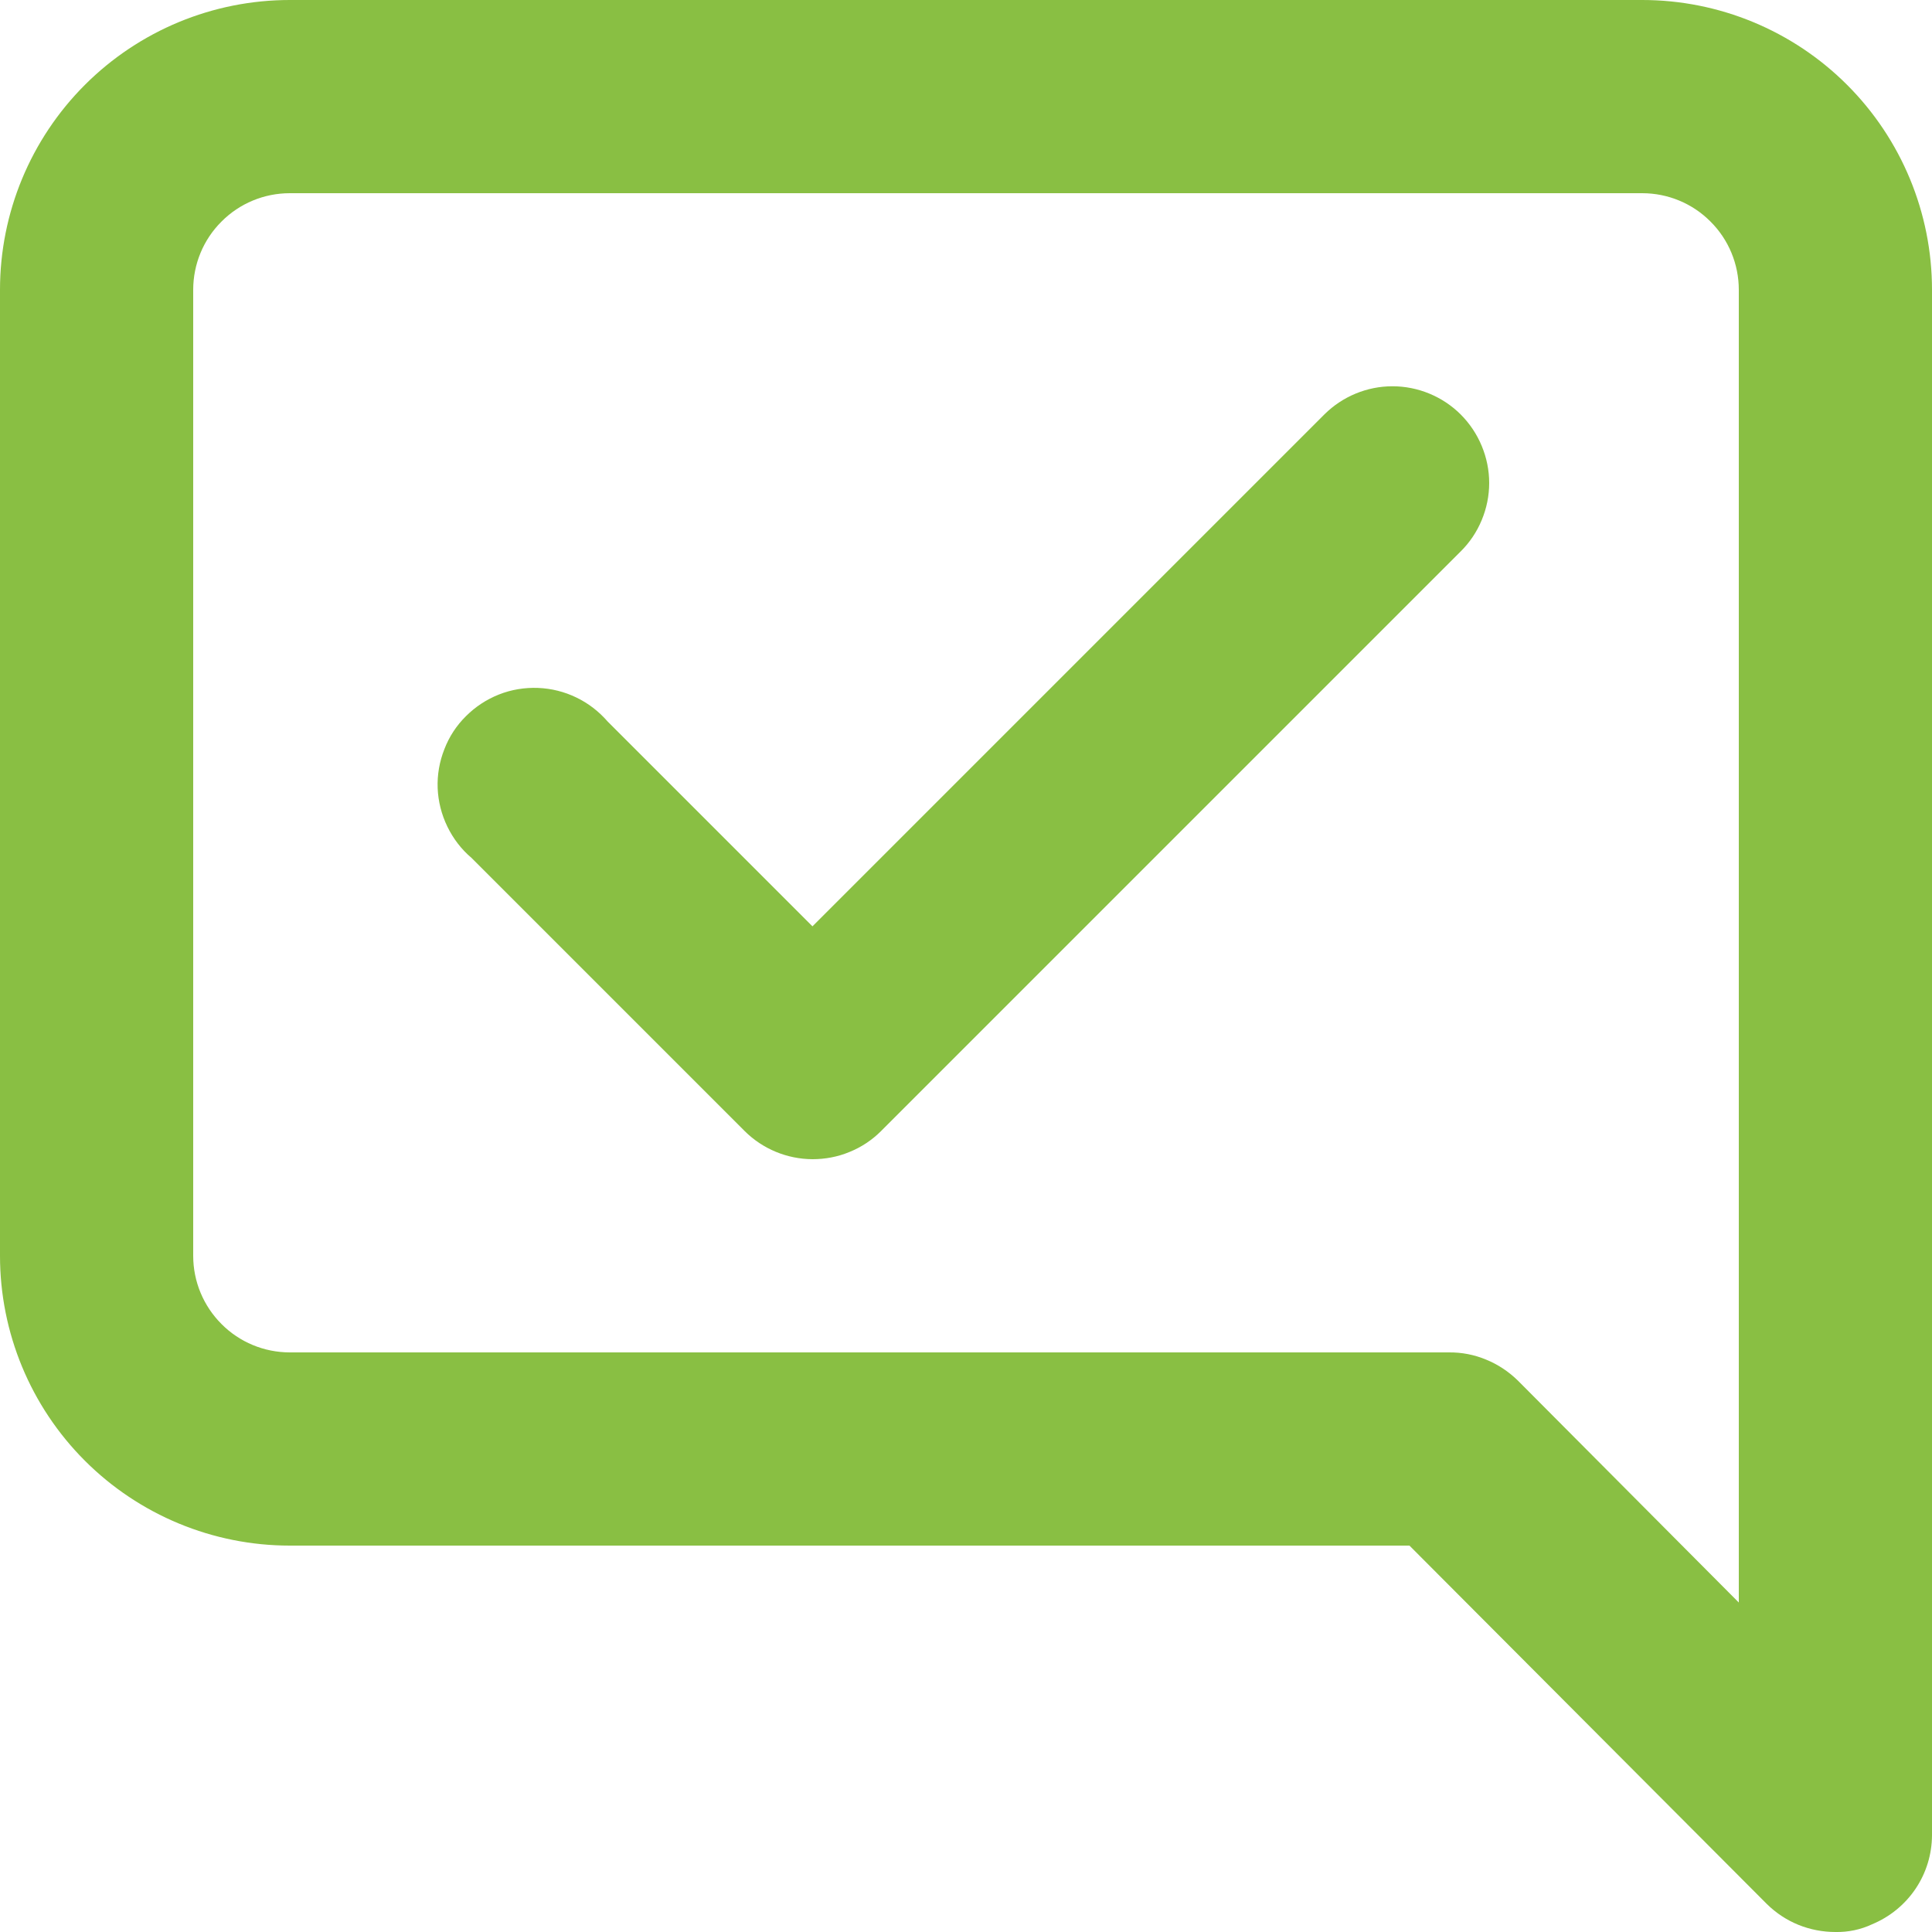 <svg width="15" height="15" viewBox="0 0 15 15" fill="none" xmlns="http://www.w3.org/2000/svg">
<path d="M10.283 3.217L6.308 7.192L4.718 5.602C4.65 5.524 4.568 5.46 4.474 5.415C4.381 5.37 4.28 5.345 4.177 5.341C4.074 5.337 3.97 5.354 3.874 5.392C3.778 5.43 3.691 5.487 3.618 5.56C3.544 5.633 3.487 5.72 3.45 5.817C3.412 5.913 3.394 6.016 3.398 6.119C3.402 6.222 3.428 6.324 3.473 6.417C3.518 6.51 3.581 6.593 3.66 6.66L5.782 8.782C5.922 8.921 6.111 8.999 6.308 9C6.406 9 6.504 8.982 6.595 8.944C6.687 8.907 6.77 8.852 6.84 8.782L11.34 4.282C11.41 4.213 11.466 4.13 11.504 4.038C11.542 3.947 11.562 3.849 11.562 3.75C11.562 3.651 11.542 3.553 11.504 3.462C11.466 3.37 11.41 3.287 11.34 3.217C11.2 3.078 11.009 2.999 10.811 2.999C10.613 2.999 10.423 3.078 10.283 3.217ZM12.75 0H2.25C1.653 0 1.081 0.237 0.659 0.659C0.237 1.081 0 1.653 0 2.25V9.75C0 10.347 0.237 10.919 0.659 11.341C1.081 11.763 1.653 12 2.25 12H10.943L13.717 14.782C13.788 14.852 13.871 14.907 13.962 14.944C14.053 14.981 14.151 15 14.25 15C14.348 15.002 14.446 14.982 14.535 14.94C14.672 14.883 14.789 14.788 14.872 14.665C14.955 14.542 14.999 14.398 15 14.25V2.25C15 1.653 14.763 1.081 14.341 0.659C13.919 0.237 13.347 0 12.75 0ZM13.5 12.442L11.783 10.717C11.712 10.648 11.629 10.593 11.538 10.556C11.447 10.518 11.349 10.499 11.25 10.5H2.25C2.051 10.5 1.86 10.421 1.72 10.28C1.579 10.139 1.5 9.949 1.5 9.75V2.25C1.5 2.051 1.579 1.86 1.72 1.72C1.86 1.579 2.051 1.5 2.25 1.5H12.75C12.949 1.5 13.14 1.579 13.28 1.72C13.421 1.86 13.5 2.051 13.5 2.25V12.442Z" fill="#89BF43"/>
</svg>
